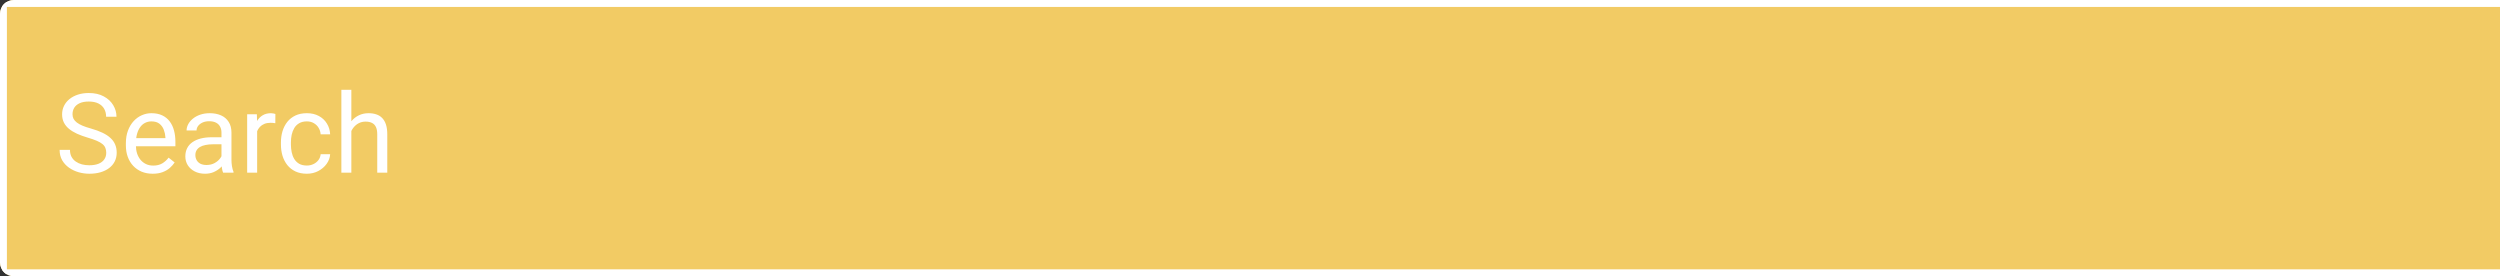 <svg width="362" height="40" viewBox="0 0 362 40" fill="none" xmlns="http://www.w3.org/2000/svg">
<rect x="0" y="0" width="362" height="40" fill="#333333" stroke="none"/>
<g clip-path="url(#clip0_1013_4547)">
<path d="M0 2C0 0.895 0.895 0 2 0H362V40H2C0.895 40 0 39.105 0 38V2Z" fill="#F2CB64"/>
<rect y="39" width="362" height="1" fill="white"/>
<rect width="1" height="40" fill="white"/>
<rect width="362" height="1" fill="white"/>
<path d="M15.383 22.125C15.383 21.859 15.341 21.625 15.258 21.422C15.18 21.213 15.039 21.026 14.836 20.859C14.638 20.693 14.362 20.534 14.008 20.383C13.659 20.232 13.216 20.078 12.68 19.922C12.117 19.755 11.609 19.57 11.156 19.367C10.703 19.159 10.315 18.922 9.992 18.656C9.669 18.391 9.422 18.086 9.25 17.742C9.078 17.398 8.992 17.005 8.992 16.562C8.992 16.12 9.083 15.711 9.266 15.336C9.448 14.961 9.708 14.635 10.047 14.359C10.391 14.078 10.8 13.859 11.273 13.703C11.747 13.547 12.276 13.469 12.859 13.469C13.713 13.469 14.438 13.633 15.031 13.961C15.63 14.284 16.086 14.708 16.398 15.234C16.711 15.755 16.867 16.312 16.867 16.906H15.367C15.367 16.479 15.276 16.102 15.094 15.773C14.912 15.44 14.635 15.18 14.266 14.992C13.896 14.8 13.427 14.703 12.859 14.703C12.323 14.703 11.88 14.784 11.531 14.945C11.182 15.107 10.922 15.325 10.75 15.602C10.583 15.878 10.5 16.193 10.5 16.547C10.5 16.787 10.55 17.005 10.648 17.203C10.753 17.396 10.912 17.576 11.125 17.742C11.344 17.909 11.62 18.062 11.953 18.203C12.292 18.344 12.695 18.479 13.164 18.609C13.81 18.792 14.367 18.995 14.836 19.219C15.305 19.443 15.69 19.695 15.992 19.977C16.299 20.253 16.526 20.568 16.672 20.922C16.823 21.271 16.898 21.667 16.898 22.109C16.898 22.573 16.805 22.992 16.617 23.367C16.43 23.742 16.162 24.062 15.812 24.328C15.463 24.594 15.044 24.799 14.555 24.945C14.07 25.086 13.529 25.156 12.93 25.156C12.404 25.156 11.885 25.083 11.375 24.938C10.87 24.792 10.409 24.573 9.992 24.281C9.581 23.99 9.25 23.63 9 23.203C8.755 22.771 8.633 22.271 8.633 21.703H10.133C10.133 22.094 10.208 22.43 10.359 22.711C10.51 22.987 10.716 23.216 10.977 23.398C11.242 23.581 11.542 23.716 11.875 23.805C12.213 23.888 12.565 23.93 12.93 23.93C13.456 23.93 13.901 23.857 14.266 23.711C14.63 23.565 14.906 23.357 15.094 23.086C15.287 22.815 15.383 22.495 15.383 22.125ZM22.109 25.156C21.521 25.156 20.987 25.057 20.508 24.859C20.034 24.656 19.625 24.372 19.281 24.008C18.943 23.643 18.682 23.211 18.5 22.711C18.318 22.211 18.227 21.664 18.227 21.07V20.742C18.227 20.055 18.328 19.443 18.531 18.906C18.734 18.365 19.01 17.906 19.359 17.531C19.708 17.156 20.104 16.872 20.547 16.68C20.99 16.487 21.448 16.391 21.922 16.391C22.526 16.391 23.047 16.495 23.484 16.703C23.927 16.912 24.289 17.203 24.57 17.578C24.852 17.948 25.06 18.385 25.195 18.891C25.331 19.391 25.398 19.938 25.398 20.531V21.18H19.086V20H23.953V19.891C23.932 19.516 23.854 19.151 23.719 18.797C23.588 18.443 23.38 18.151 23.094 17.922C22.807 17.693 22.417 17.578 21.922 17.578C21.594 17.578 21.292 17.648 21.016 17.789C20.74 17.924 20.503 18.128 20.305 18.398C20.107 18.669 19.953 19 19.844 19.391C19.734 19.781 19.68 20.232 19.68 20.742V21.07C19.68 21.471 19.734 21.849 19.844 22.203C19.958 22.552 20.122 22.859 20.336 23.125C20.555 23.391 20.818 23.599 21.125 23.75C21.438 23.901 21.792 23.977 22.188 23.977C22.698 23.977 23.13 23.872 23.484 23.664C23.838 23.456 24.148 23.177 24.414 22.828L25.289 23.523C25.107 23.799 24.875 24.062 24.594 24.312C24.312 24.562 23.966 24.766 23.555 24.922C23.148 25.078 22.667 25.156 22.109 25.156ZM32.07 23.555V19.203C32.07 18.87 32.003 18.581 31.867 18.336C31.737 18.086 31.539 17.893 31.273 17.758C31.008 17.622 30.68 17.555 30.289 17.555C29.924 17.555 29.604 17.617 29.328 17.742C29.057 17.867 28.844 18.031 28.688 18.234C28.537 18.438 28.461 18.656 28.461 18.891H27.016C27.016 18.588 27.094 18.289 27.25 17.992C27.406 17.695 27.63 17.427 27.922 17.188C28.219 16.943 28.573 16.75 28.984 16.609C29.401 16.463 29.865 16.391 30.375 16.391C30.99 16.391 31.531 16.495 32 16.703C32.474 16.912 32.844 17.227 33.109 17.648C33.38 18.065 33.516 18.588 33.516 19.219V23.156C33.516 23.438 33.539 23.737 33.586 24.055C33.638 24.372 33.714 24.646 33.812 24.875V25H32.305C32.232 24.833 32.175 24.612 32.133 24.336C32.091 24.055 32.07 23.794 32.07 23.555ZM32.32 19.875L32.336 20.891H30.875C30.463 20.891 30.096 20.924 29.773 20.992C29.451 21.055 29.18 21.151 28.961 21.281C28.742 21.412 28.576 21.576 28.461 21.773C28.346 21.966 28.289 22.193 28.289 22.453C28.289 22.719 28.349 22.961 28.469 23.18C28.588 23.398 28.768 23.573 29.008 23.703C29.253 23.828 29.552 23.891 29.906 23.891C30.349 23.891 30.74 23.797 31.078 23.609C31.417 23.422 31.685 23.193 31.883 22.922C32.086 22.651 32.195 22.388 32.211 22.133L32.828 22.828C32.792 23.047 32.693 23.289 32.531 23.555C32.37 23.82 32.154 24.076 31.883 24.32C31.617 24.56 31.299 24.76 30.93 24.922C30.565 25.078 30.154 25.156 29.695 25.156C29.122 25.156 28.62 25.044 28.188 24.82C27.76 24.596 27.427 24.297 27.188 23.922C26.953 23.542 26.836 23.117 26.836 22.648C26.836 22.195 26.924 21.797 27.102 21.453C27.279 21.104 27.534 20.815 27.867 20.586C28.201 20.352 28.602 20.174 29.07 20.055C29.539 19.935 30.062 19.875 30.641 19.875H32.32ZM37.234 17.875V25H35.789V16.547H37.195L37.234 17.875ZM39.875 16.5L39.867 17.844C39.747 17.818 39.633 17.802 39.523 17.797C39.419 17.787 39.3 17.781 39.164 17.781C38.831 17.781 38.536 17.833 38.281 17.938C38.026 18.042 37.81 18.188 37.633 18.375C37.456 18.562 37.315 18.787 37.211 19.047C37.112 19.302 37.047 19.583 37.016 19.891L36.609 20.125C36.609 19.615 36.659 19.135 36.758 18.688C36.862 18.24 37.021 17.844 37.234 17.5C37.448 17.151 37.719 16.88 38.047 16.688C38.38 16.49 38.776 16.391 39.234 16.391C39.339 16.391 39.458 16.404 39.594 16.43C39.729 16.451 39.823 16.474 39.875 16.5ZM44.438 23.969C44.781 23.969 45.099 23.898 45.391 23.758C45.682 23.617 45.922 23.424 46.109 23.18C46.297 22.93 46.404 22.646 46.43 22.328H47.805C47.779 22.828 47.609 23.294 47.297 23.727C46.99 24.154 46.586 24.5 46.086 24.766C45.586 25.026 45.036 25.156 44.438 25.156C43.802 25.156 43.247 25.044 42.773 24.82C42.305 24.596 41.914 24.289 41.602 23.898C41.294 23.508 41.062 23.06 40.906 22.555C40.755 22.044 40.68 21.505 40.68 20.938V20.609C40.68 20.042 40.755 19.505 40.906 19C41.062 18.49 41.294 18.039 41.602 17.648C41.914 17.258 42.305 16.951 42.773 16.727C43.247 16.503 43.802 16.391 44.438 16.391C45.099 16.391 45.677 16.526 46.172 16.797C46.667 17.062 47.055 17.427 47.336 17.891C47.622 18.349 47.779 18.87 47.805 19.453H46.43C46.404 19.104 46.305 18.789 46.133 18.508C45.966 18.227 45.737 18.003 45.445 17.836C45.159 17.664 44.823 17.578 44.438 17.578C43.995 17.578 43.622 17.667 43.32 17.844C43.023 18.016 42.786 18.25 42.609 18.547C42.438 18.838 42.312 19.164 42.234 19.523C42.161 19.878 42.125 20.24 42.125 20.609V20.938C42.125 21.307 42.161 21.672 42.234 22.031C42.307 22.391 42.43 22.716 42.602 23.008C42.779 23.299 43.016 23.534 43.312 23.711C43.615 23.883 43.99 23.969 44.438 23.969ZM50.875 13V25H49.43V13H50.875ZM50.531 20.453L49.93 20.43C49.935 19.852 50.021 19.318 50.188 18.828C50.354 18.333 50.589 17.904 50.891 17.539C51.193 17.174 51.552 16.893 51.969 16.695C52.391 16.492 52.857 16.391 53.367 16.391C53.784 16.391 54.159 16.448 54.492 16.562C54.825 16.672 55.109 16.849 55.344 17.094C55.583 17.338 55.766 17.656 55.891 18.047C56.016 18.432 56.078 18.904 56.078 19.461V25H54.625V19.445C54.625 19.003 54.56 18.648 54.43 18.383C54.3 18.112 54.109 17.917 53.859 17.797C53.609 17.672 53.302 17.609 52.938 17.609C52.578 17.609 52.25 17.685 51.953 17.836C51.661 17.987 51.409 18.195 51.195 18.461C50.987 18.727 50.823 19.031 50.703 19.375C50.589 19.713 50.531 20.073 50.531 20.453Z" fill="white"/>
</g>
<defs>
<clipPath id="clip0_1013_4547">
<path d="M0 2C0 0.895 0.895 0 2 0H362V40H2C0.895 40 0 39.105 0 38V2Z" fill="white"/>
</clipPath>
</defs>
</svg>
